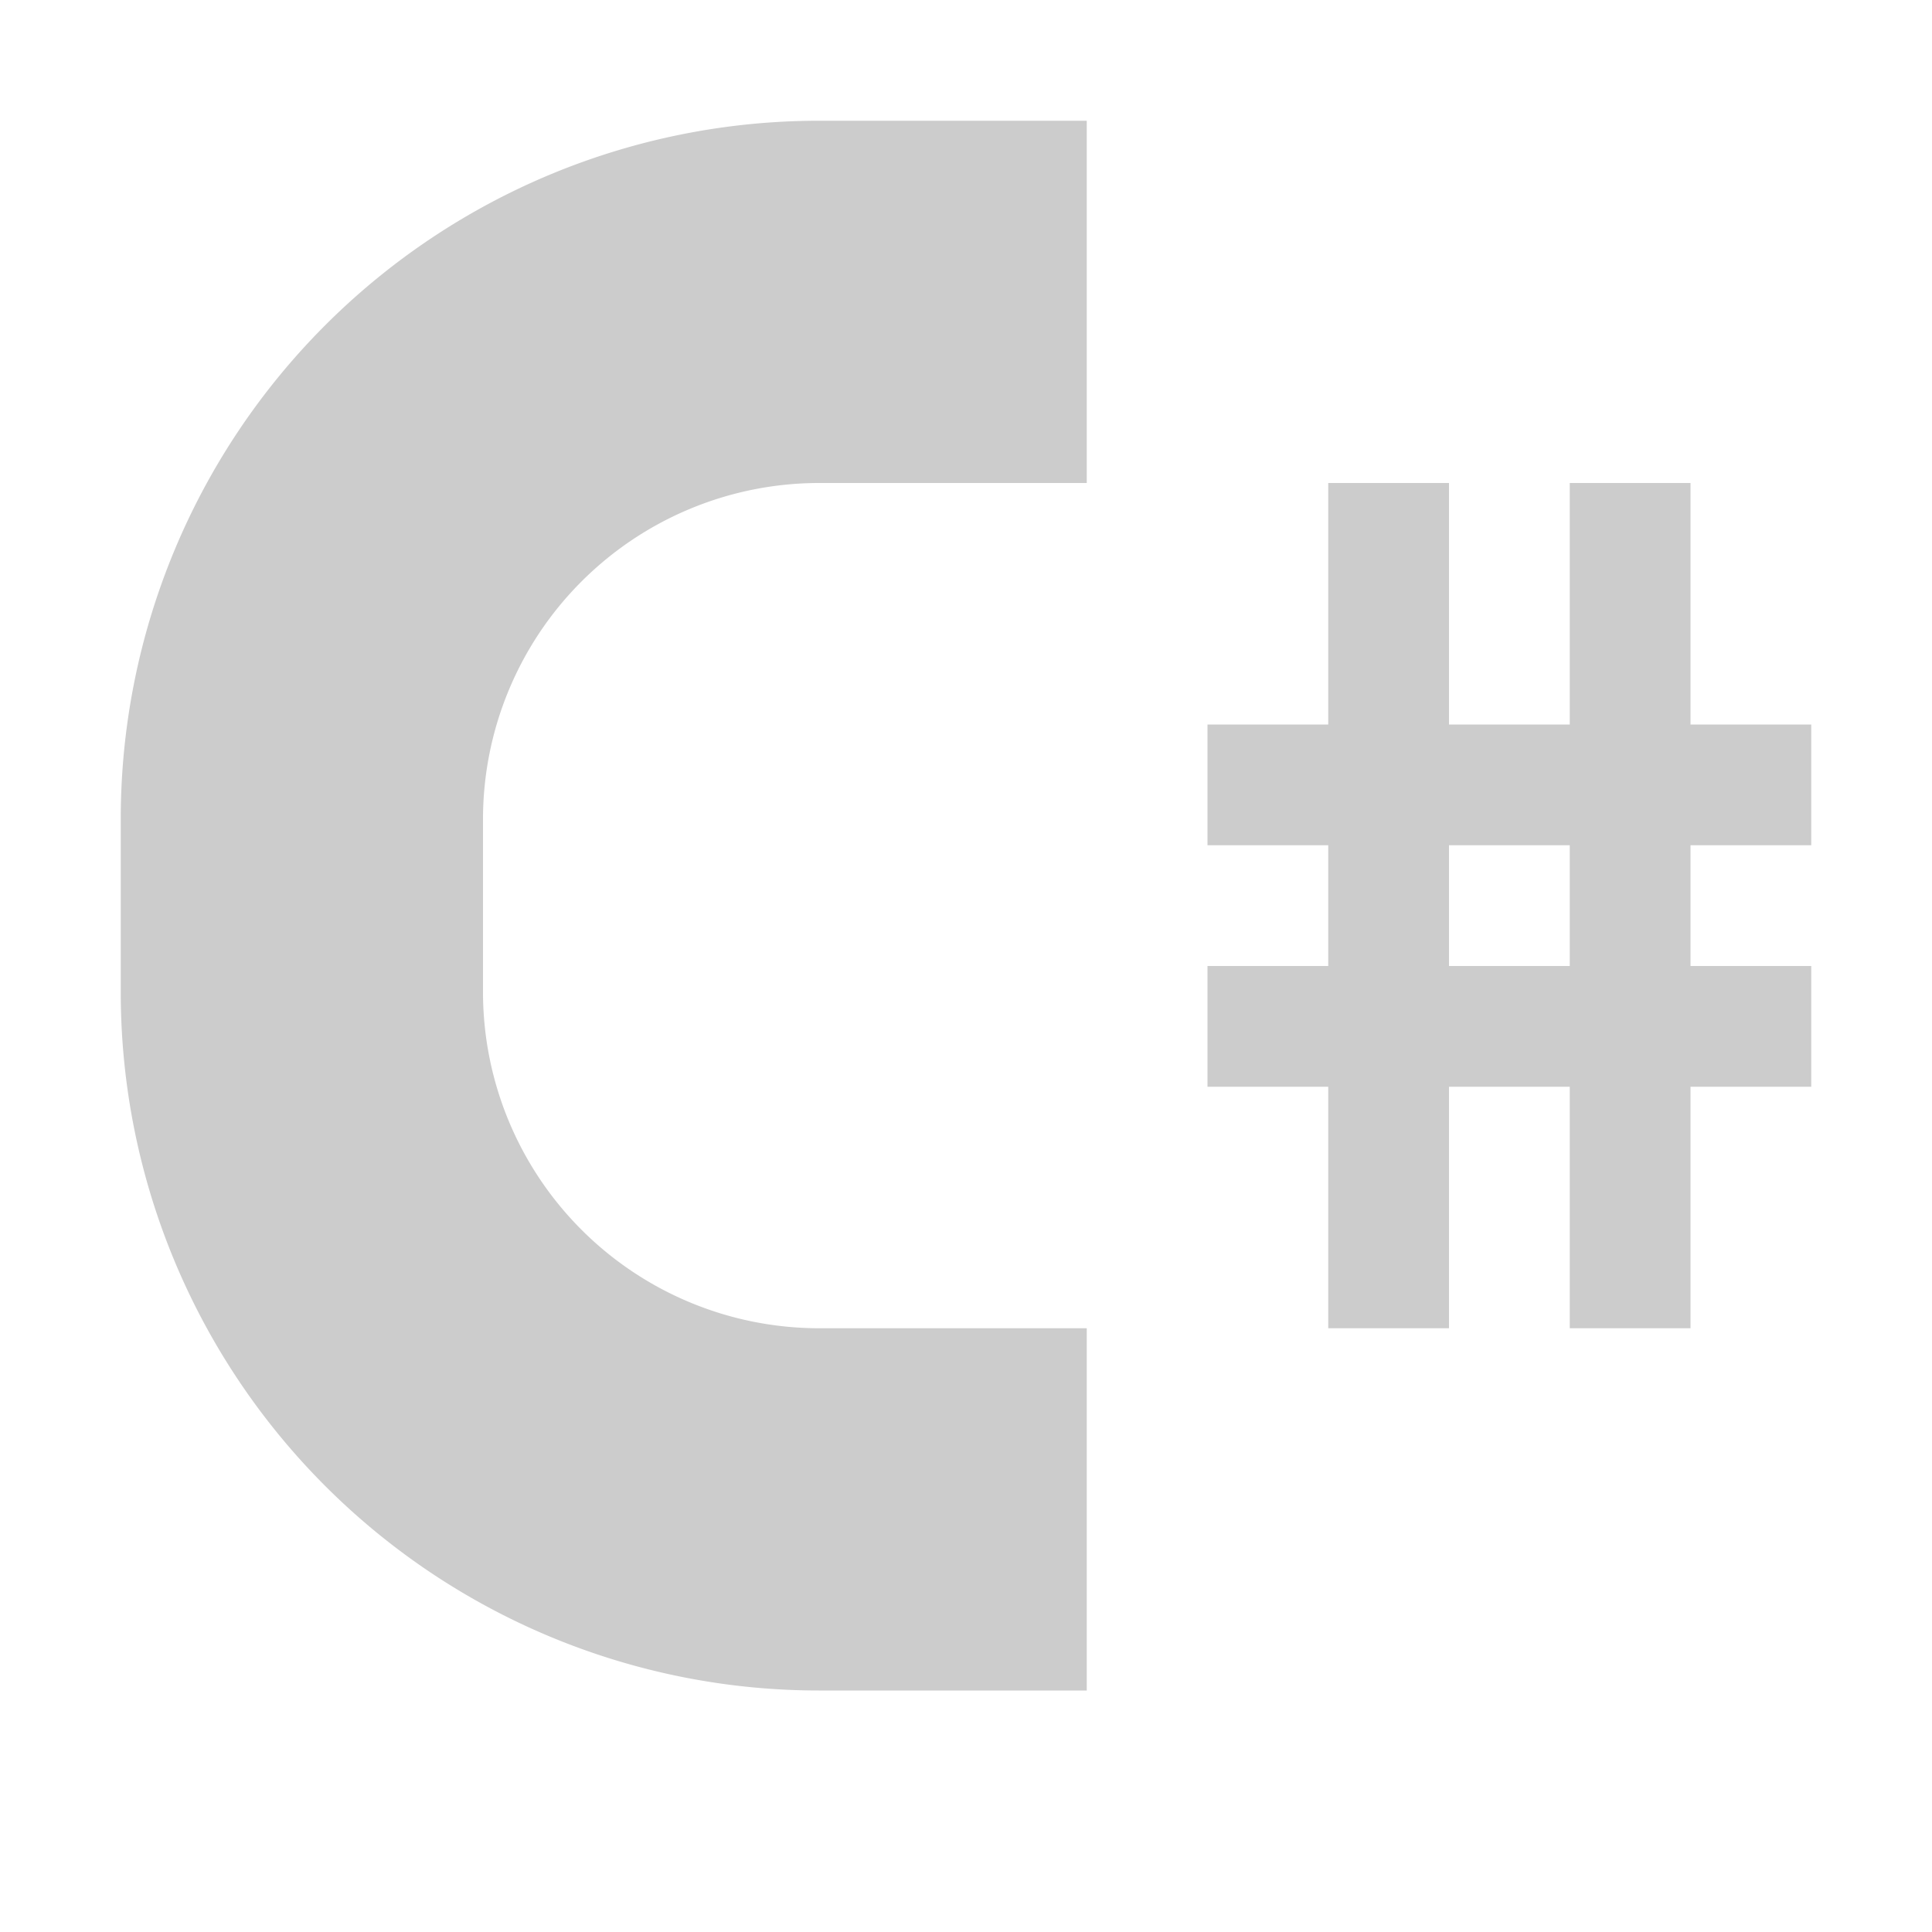<svg xmlns="http://www.w3.org/2000/svg" viewBox="0 0 32 32" shape-rendering="geometricPrecision"><path fill="#cccccc" d="M30 14v-2h-2V8h-2v4h-2V8h-2v4h-2v2h2v2h-2v2h2v4h2v-4h2v4h2v-4h2v-2h-2v-2Zm-4 2h-2v-2h2Zm-12.437 6A5.57 5.57 0 0 1 8 16.437v-2.873A5.57 5.57 0 0 1 13.563 8H18V2h-4.437A11.563 11.563 0 0 0 2 13.563v2.873A11.564 11.564 0 0 0 13.563 28H18v-6Z"/></svg>